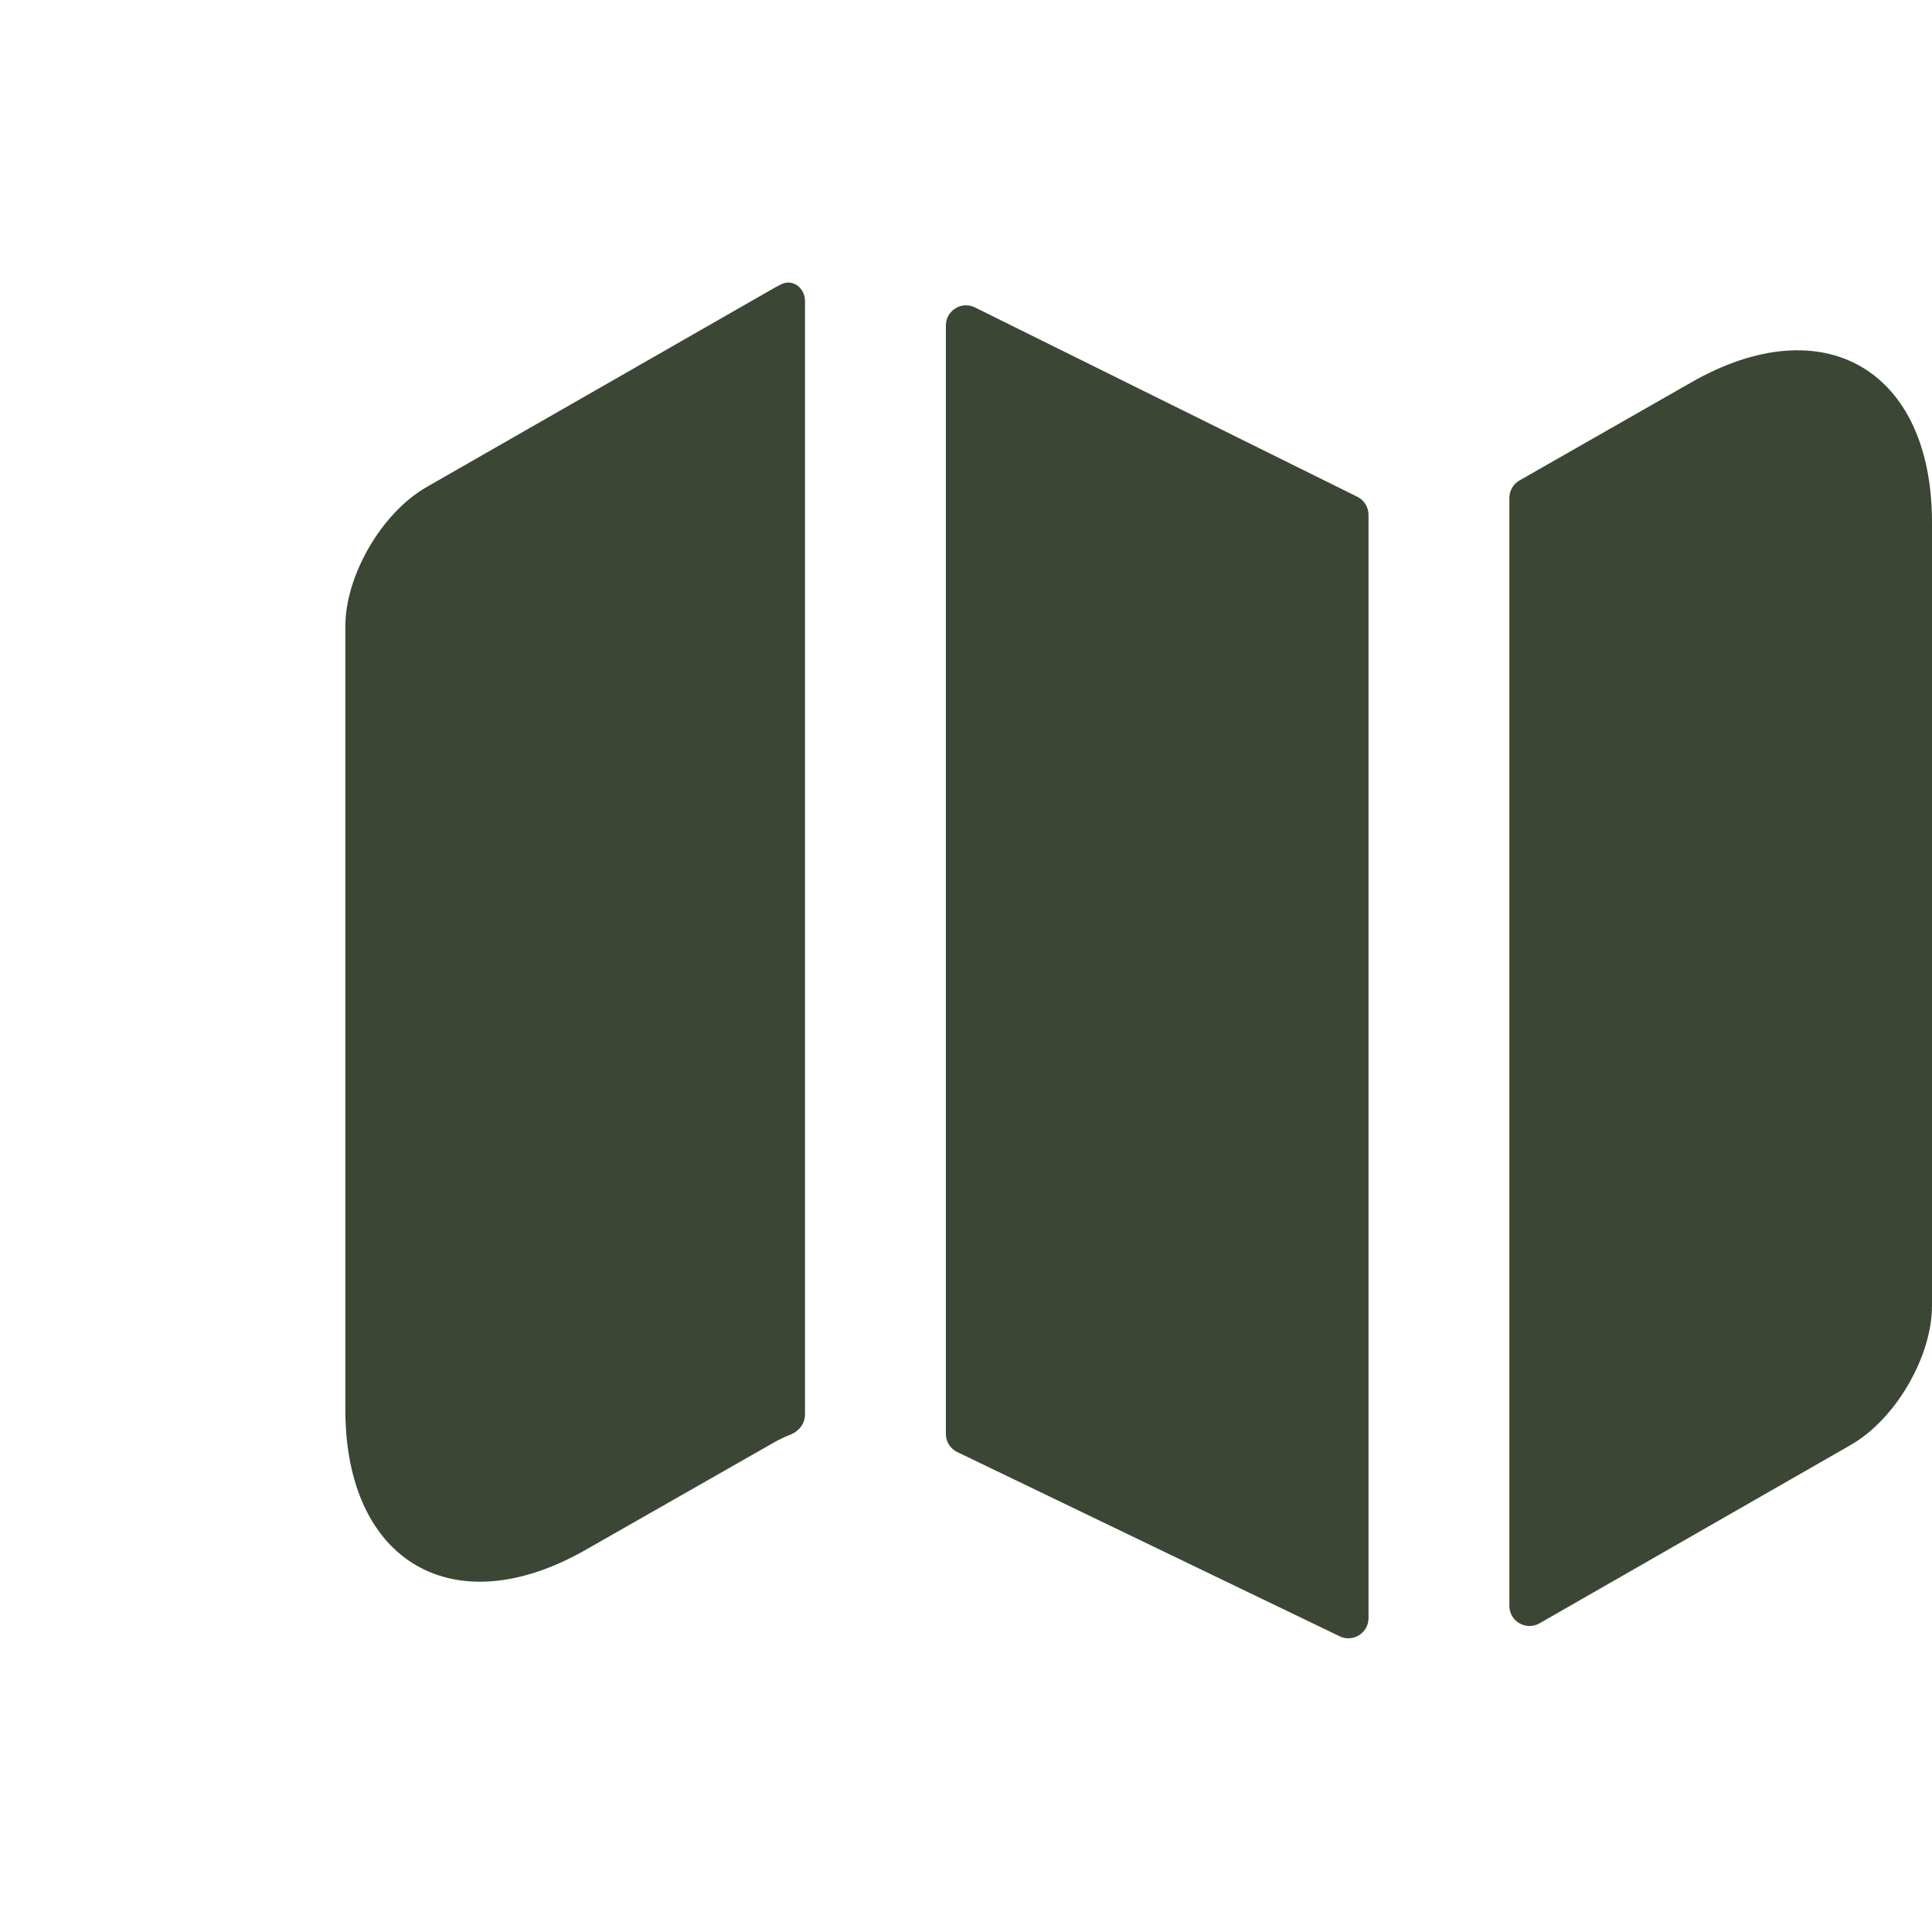       <svg
        className="address-logo"
        width="35"
        height="35"
        viewBox="0 0 40 48"
        fill="none"
        xmlns="http://www.w3.org/2000/svg"
      >
        <path
          d="M15.416 7.06C15.704 6.923 16 7.16 16 7.478V35.143C16 35.366 15.851 35.559 15.643 35.641C15.507 35.694 15.381 35.754 15.26 35.82L10.56 38.5C7.28 40.38 4.58 38.82 4.58 35.02V15.56C4.58 14.3 5.48 12.74 6.6 12.1L15.26 7.14C15.311 7.112 15.363 7.085 15.416 7.06Z"
          fill="#3C4634"
        />
        <path
          d="M29.722 12.342C29.892 12.427 30 12.6 30 12.79V40.203C30 40.571 29.615 40.813 29.283 40.653L19.783 36.076C19.61 35.993 19.5 35.818 19.5 35.626V8.086C19.5 7.715 19.89 7.473 20.222 7.638L29.722 12.342Z"
          fill="#3C4634"
        />
        <path
          d="M44 12.98V32.44C44 33.7 43.1 35.26 41.98 35.9L34.249 40.331C33.915 40.522 33.5 40.281 33.5 39.897V12.37C33.5 12.191 33.596 12.025 33.752 11.936L38.02 9.5C41.3 7.62 44 9.18 44 12.98Z"
          fill="#3C4634"
        />
      </svg>